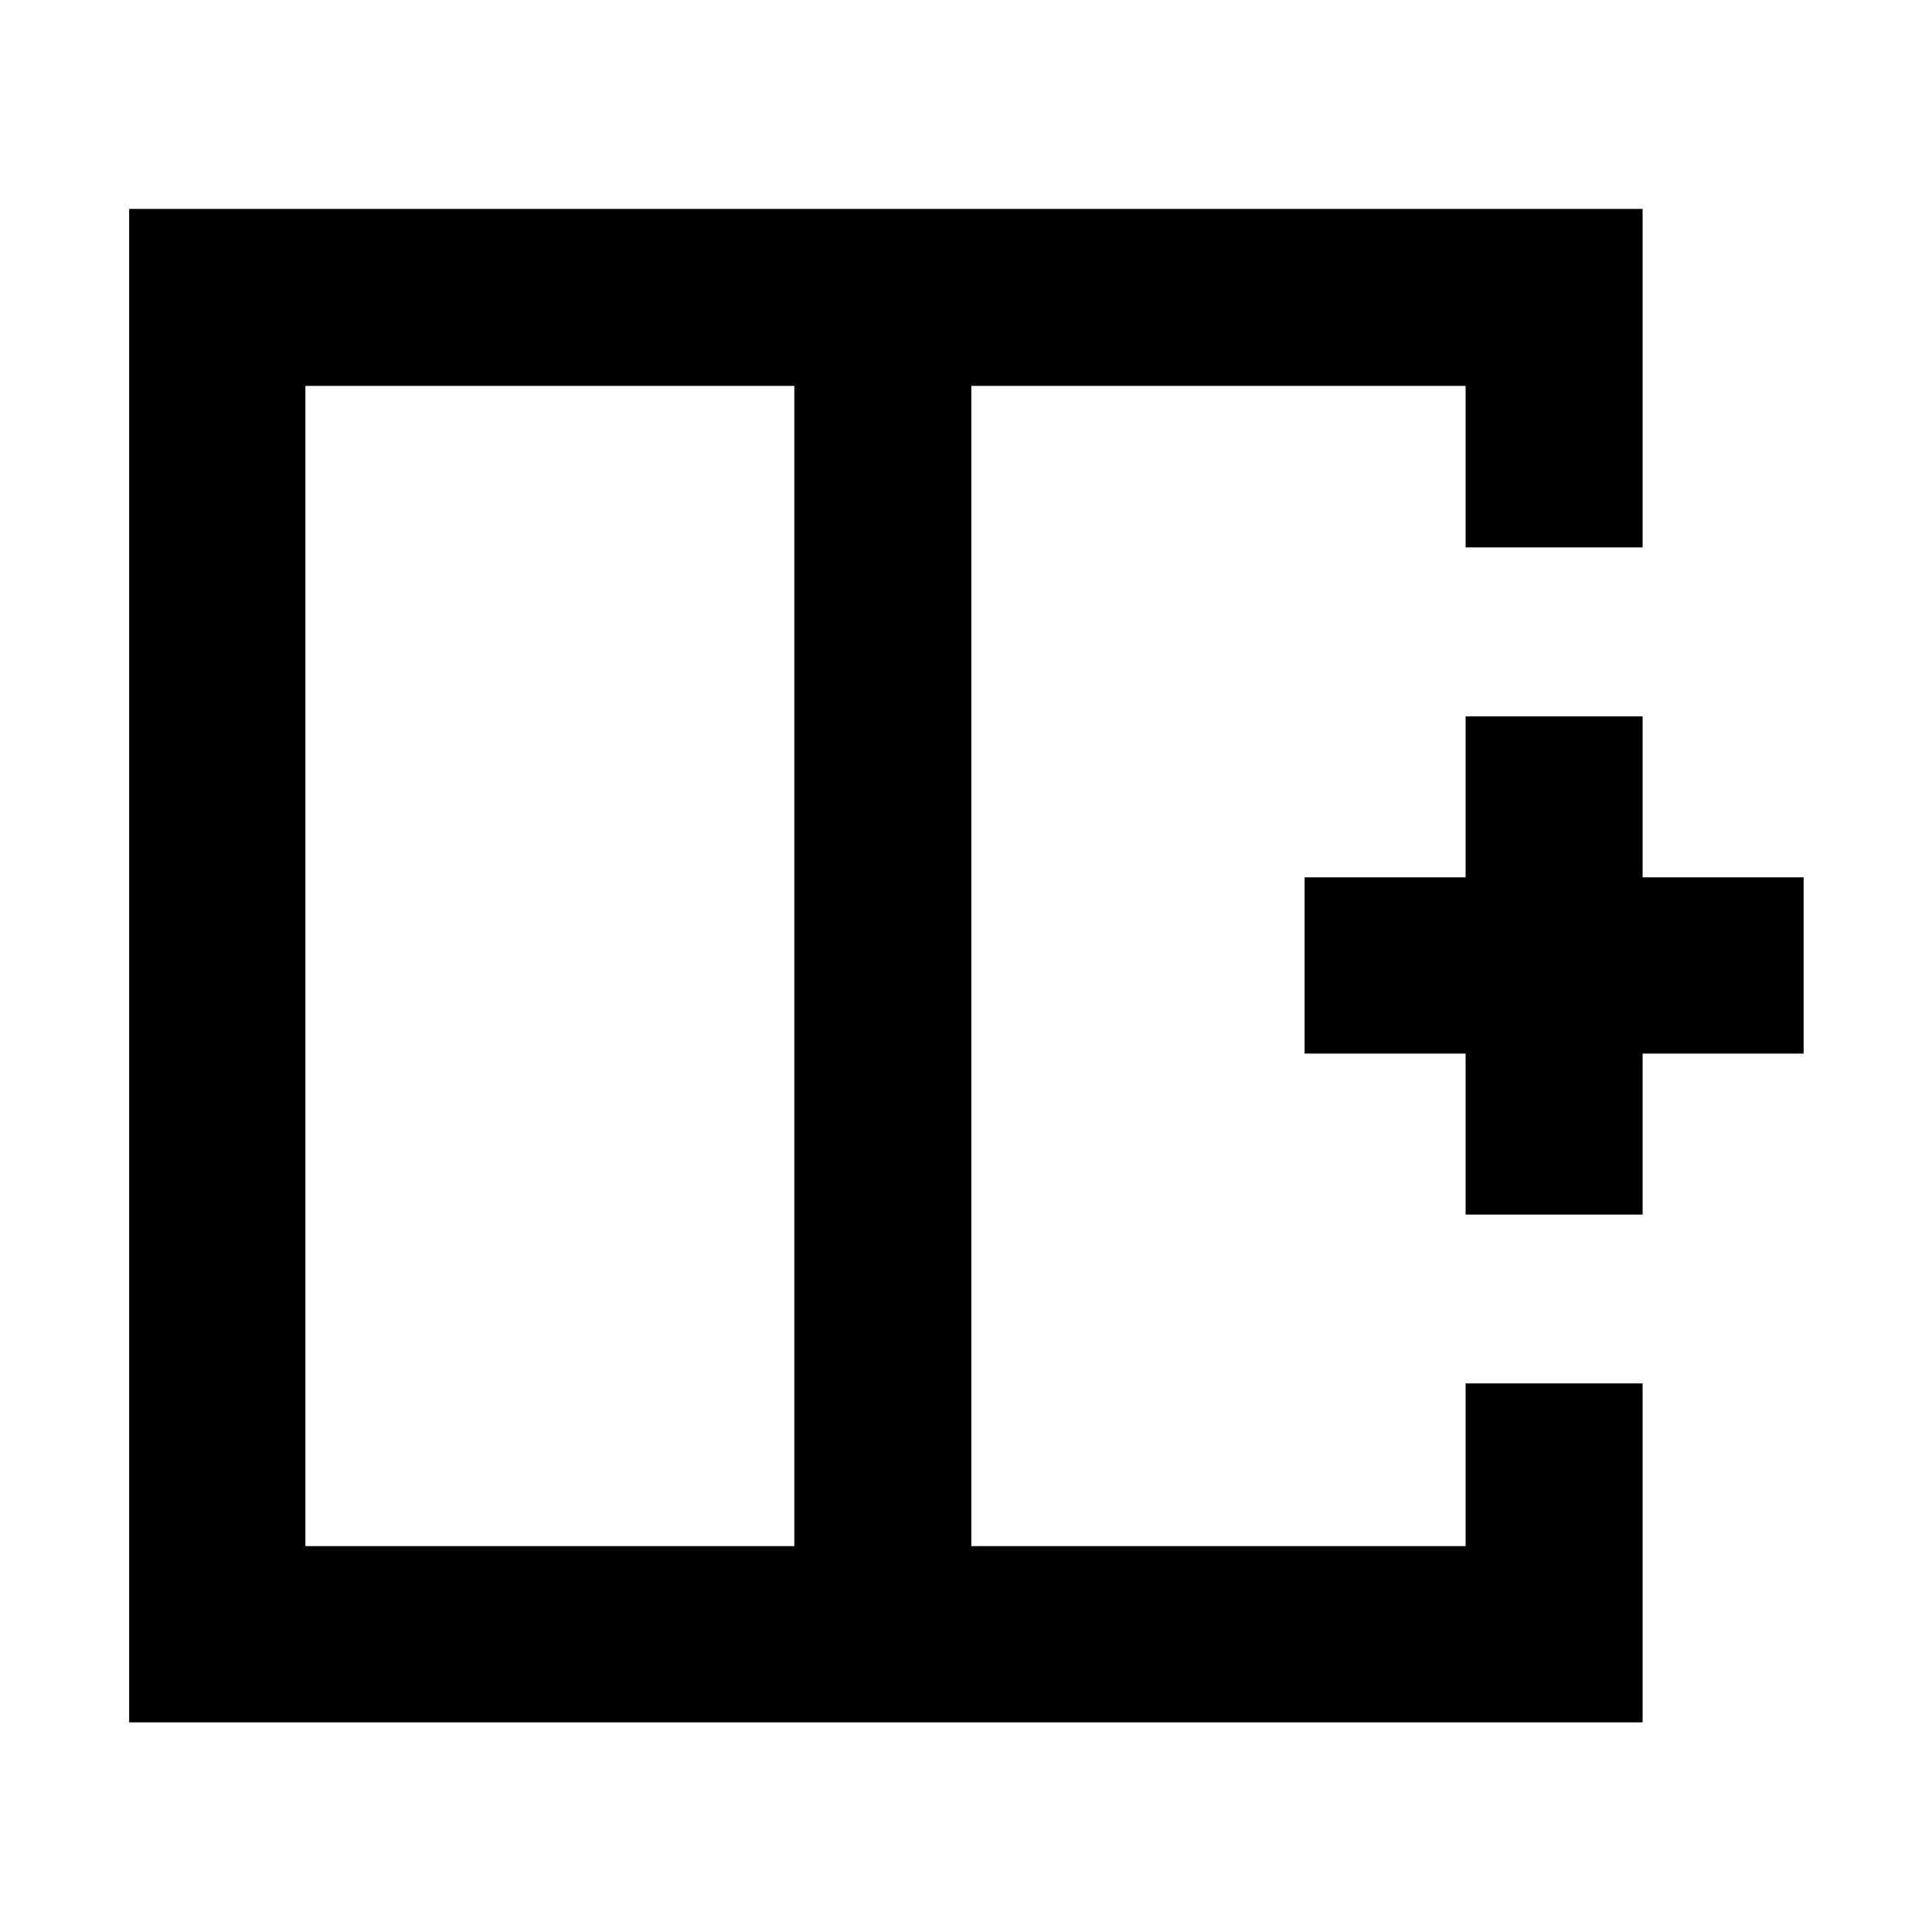 <svg xmlns="http://www.w3.org/2000/svg" height="40" viewBox="0 -960 960 960" width="40"><path d="M151.75-768.25v576.5H394.7v-576.5H151.75ZM64.17-104.17V-856.2H816.2v168.21h-87.95v-80.26h-245.6v576.5h245.6v-80.83H816.2v168.41H64.17ZM482.65-480Zm-87.95 0h87.95-87.95Zm0 0Zm333.55 123.51v-80h-80v-87.58h80v-80h87.95v80h80v87.58h-80v80h-87.95Z"/></svg>